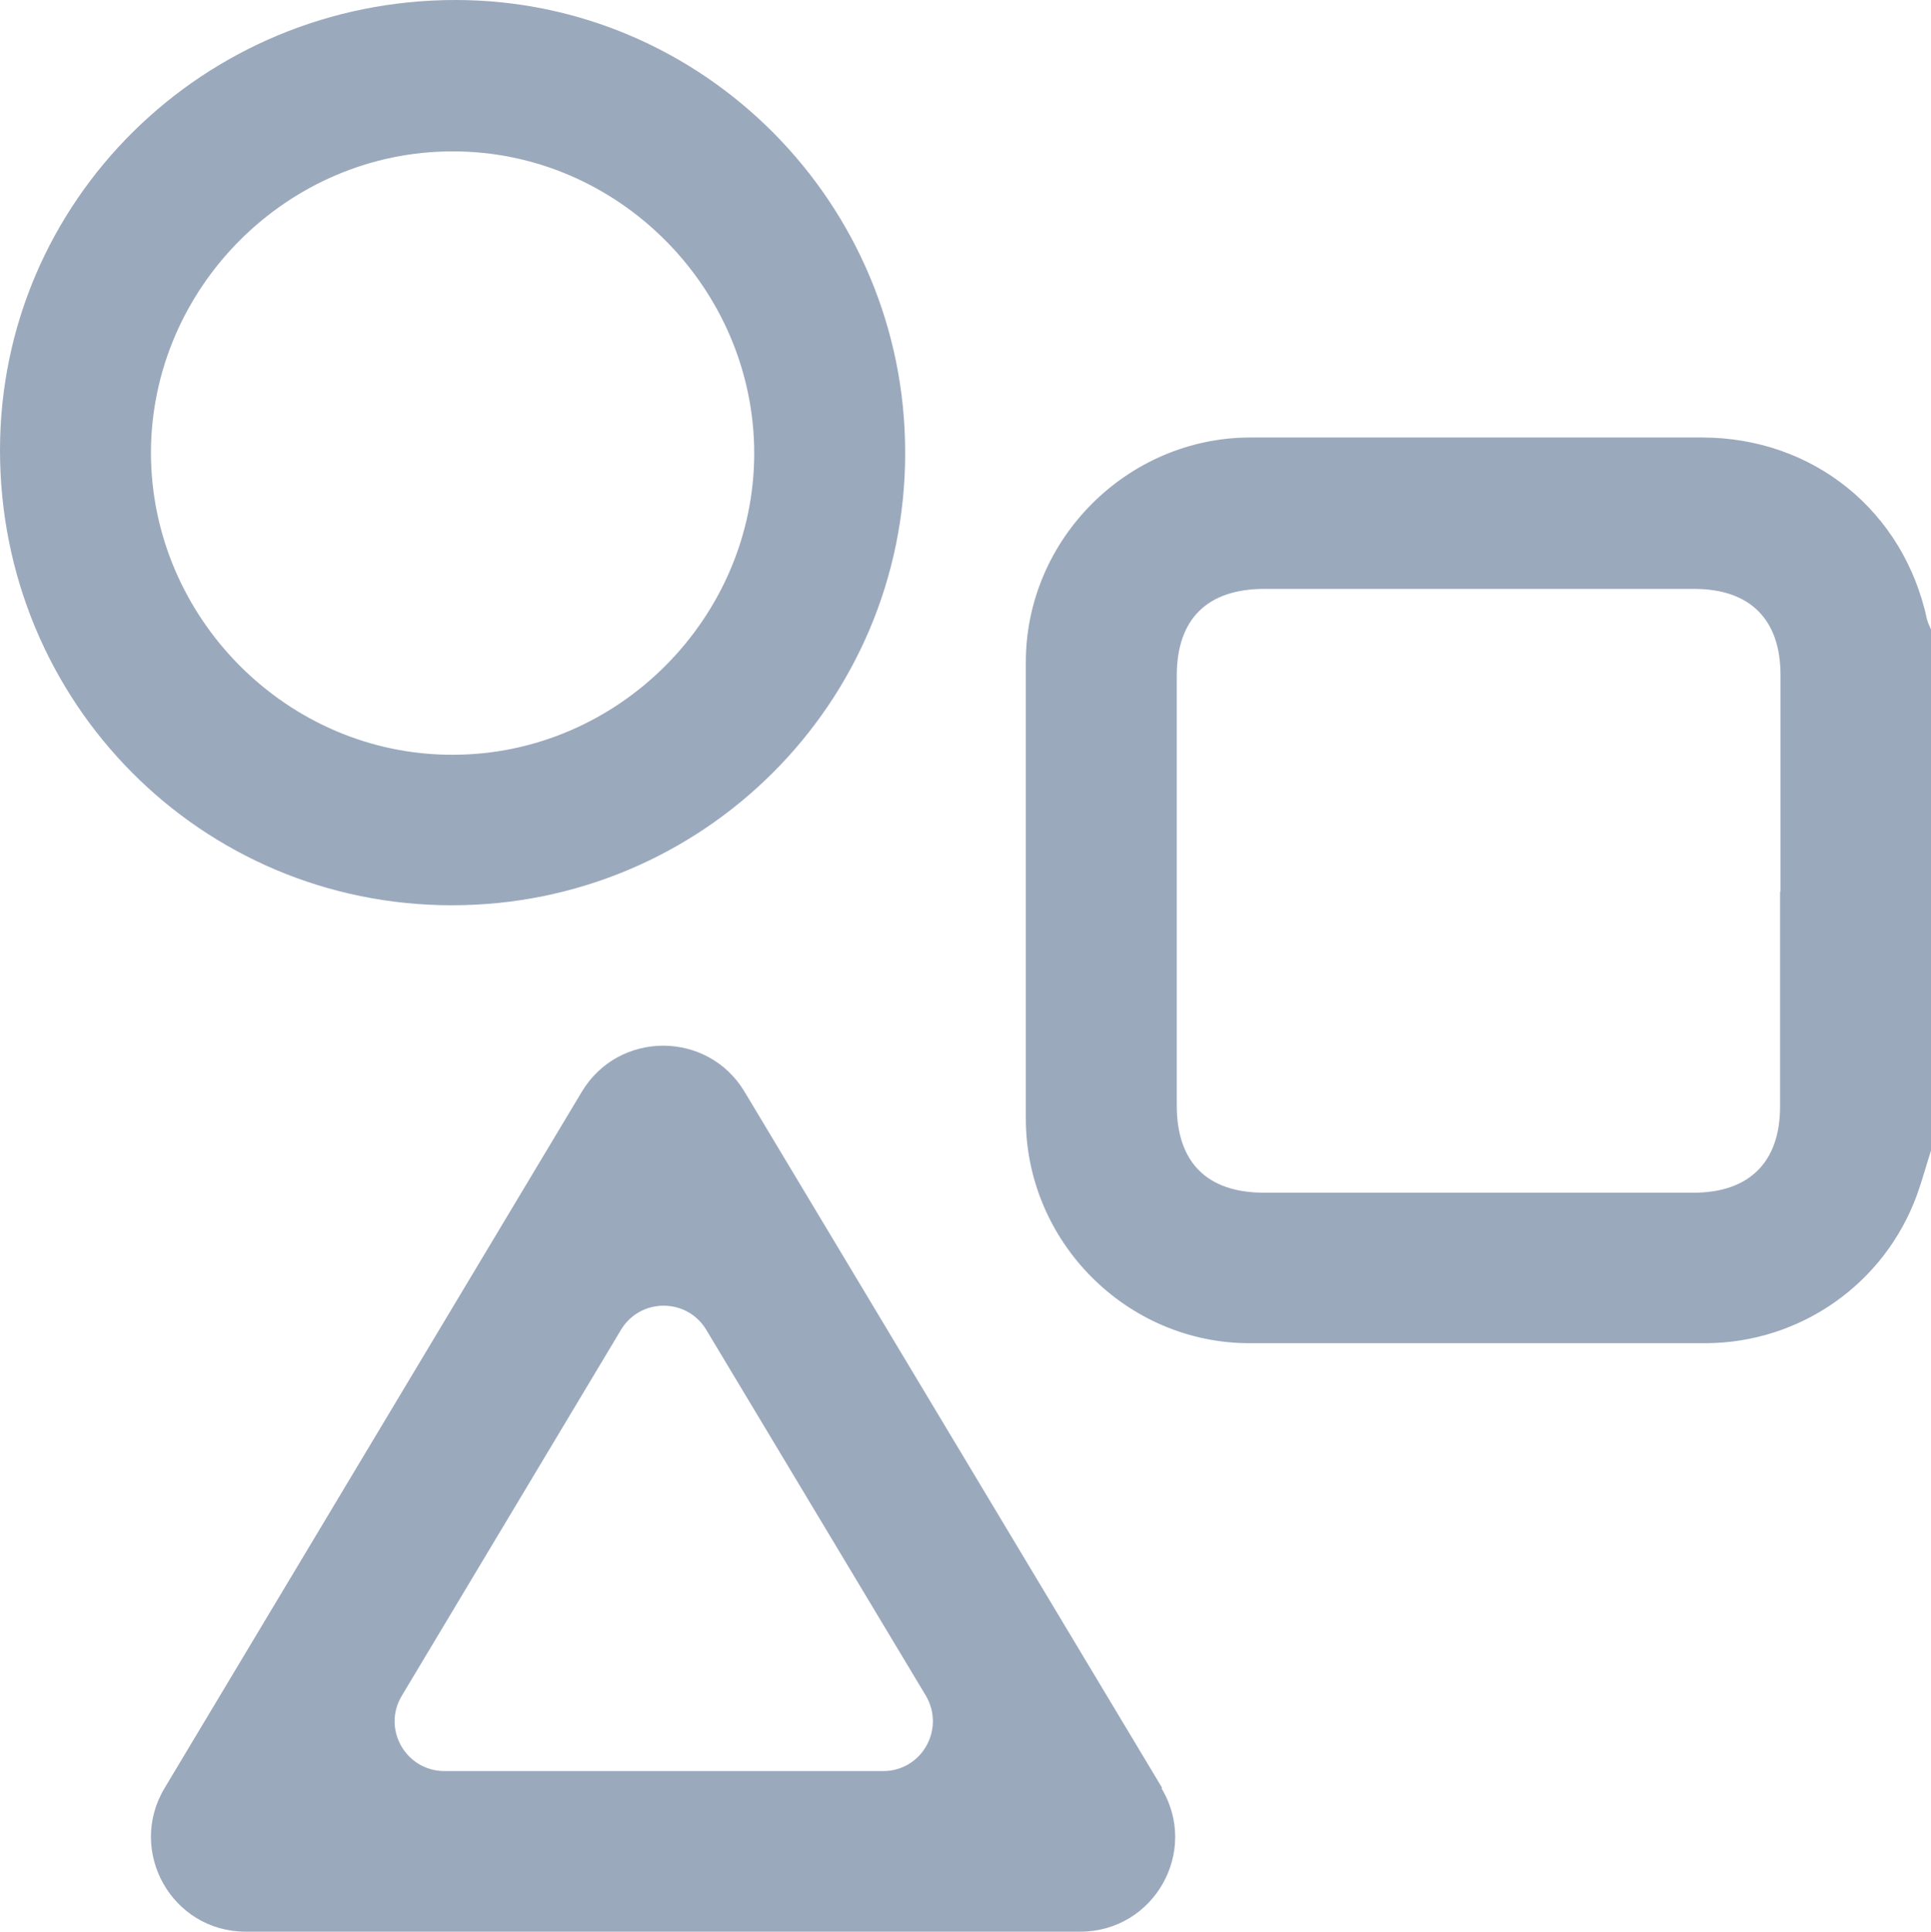 <?xml version="1.0" encoding="UTF-8"?>
<svg id="Capa_2" data-name="Capa 2" xmlns="http://www.w3.org/2000/svg" viewBox="0 0 44.01 44.02">
  <defs>
    <style>
      .cls-1 {
        fill: #9ba9bd;
        stroke-width: 0px;
      }
    </style>
  </defs>
  <g id="Capa_1-2" data-name="Capa 1">
    <g>
      <path class="cls-1" d="M26.49,40.75l-9.52-15.87c-.84-1.4-2.87-1.4-3.71,0l-9.51,15.87c-.86,1.44.17,3.27,1.85,3.27h19.02c1.68,0,2.72-1.83,1.85-3.27ZM20.12,40.36h-9.99c-.88,0-1.43-.96-.97-1.72l4.99-8.33c.44-.74,1.51-.74,1.95,0l5,8.33c.45.76-.09,1.72-.97,1.72Z"/>
      <path class="cls-1" d="M44.01,26.22c-.11.34-.2.68-.32,1.01-.74,2.03-2.66,3.37-4.81,3.38-3.47,0-6.93,0-10.4,0-2.8,0-5.1-2.31-5.1-5.12,0-3.47,0-6.93,0-10.4,0-2.8,2.31-5.11,5.1-5.12,3.44,0,6.87,0,10.31,0,2.53,0,4.6,1.67,5.13,4.15.02.08.06.15.09.23v11.87ZM40.58,20.32c0-1.65,0-3.29,0-4.94,0-1.27-.7-1.96-1.97-1.96-3.26,0-6.53,0-9.79,0-1.3,0-2,.68-2,1.98,0,3.26,0,6.53,0,9.79,0,1.3.69,1.99,1.99,1.99,3.26,0,6.53,0,9.79,0,1.27,0,1.97-.7,1.97-1.96,0-1.63,0-3.26,0-4.9Z"/>
      <path class="cls-1" d="M20.63,10.33c0,5.7-4.62,10.3-10.33,10.3C4.58,20.63,0,16.01,0,10.26,0,4.58,4.64,0,10.38,0c5.66,0,10.26,4.64,10.25,10.33ZM10.32,17.2c3.76,0,6.86-3.11,6.87-6.86,0-3.77-3.11-6.9-6.88-6.89-3.76,0-6.86,3.11-6.87,6.86,0,3.77,3.11,6.9,6.88,6.89Z"/>
    </g>
  </g>
</svg>